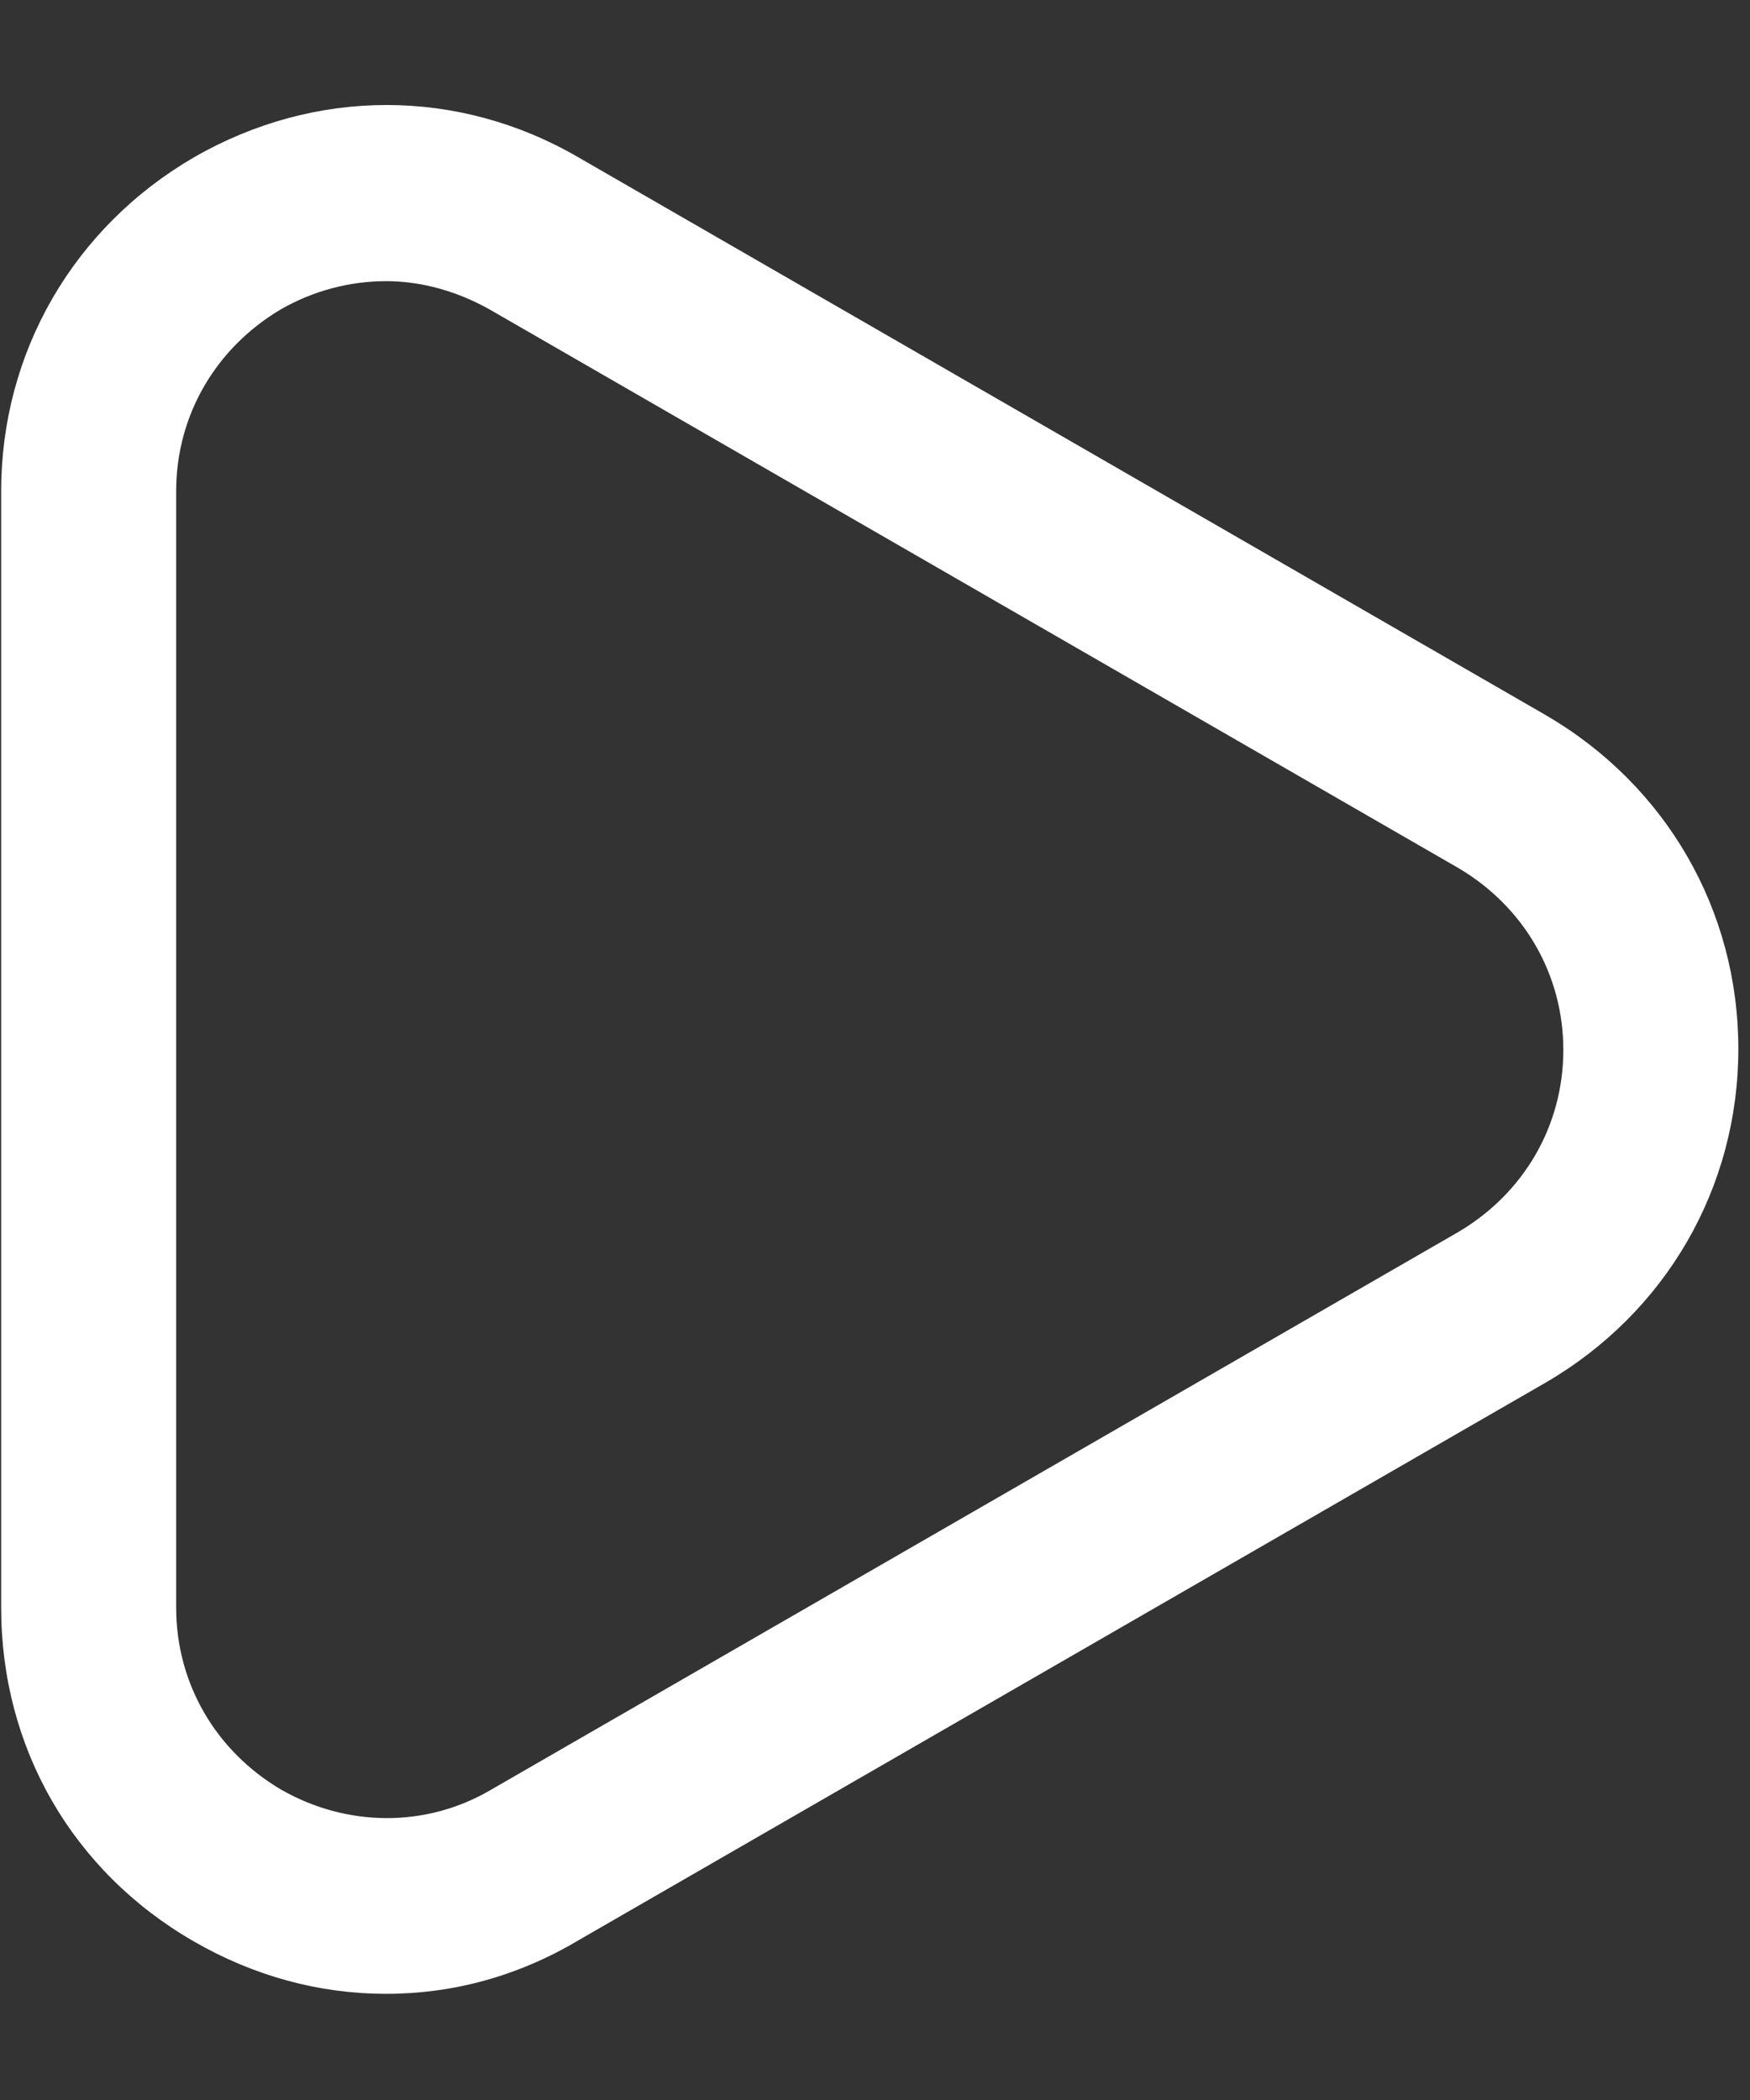 <svg width="15" height="18" viewBox="0 0 15 18" fill="none"
    xmlns="http://www.w3.org/2000/svg">
    <rect x="0" y="0" width="15" height="18" fill="#333333" stroke="none"/>
    <path d="M3.31 17.09C2.74 17.09 2.18 16.94 1.66 16.64C0.62 16.04 0.01 14.98 0.01 13.78V4.21C0.01 3.02 0.63 1.95 1.66 1.35C2.7 0.75 3.93 0.75 4.96 1.35L13.25 6.13C14.28 6.73 14.9 7.8 14.9 8.99C14.9 10.18 14.28 11.25 13.25 11.85L4.96 16.63C4.44 16.94 3.88 17.09 3.31 17.09ZM3.31 2.41C3 2.41 2.69 2.49 2.41 2.65C1.85 2.98 1.51 3.56 1.51 4.21V13.78C1.51 14.43 1.85 15.01 2.41 15.34C2.97 15.66 3.65 15.67 4.21 15.34L12.5 10.56C13.06 10.23 13.4 9.65 13.4 9C13.4 8.35 13.06 7.77 12.5 7.44L4.21 2.66C3.93 2.5 3.62 2.41 3.31 2.41Z" fill="#fff"/>
</svg>
